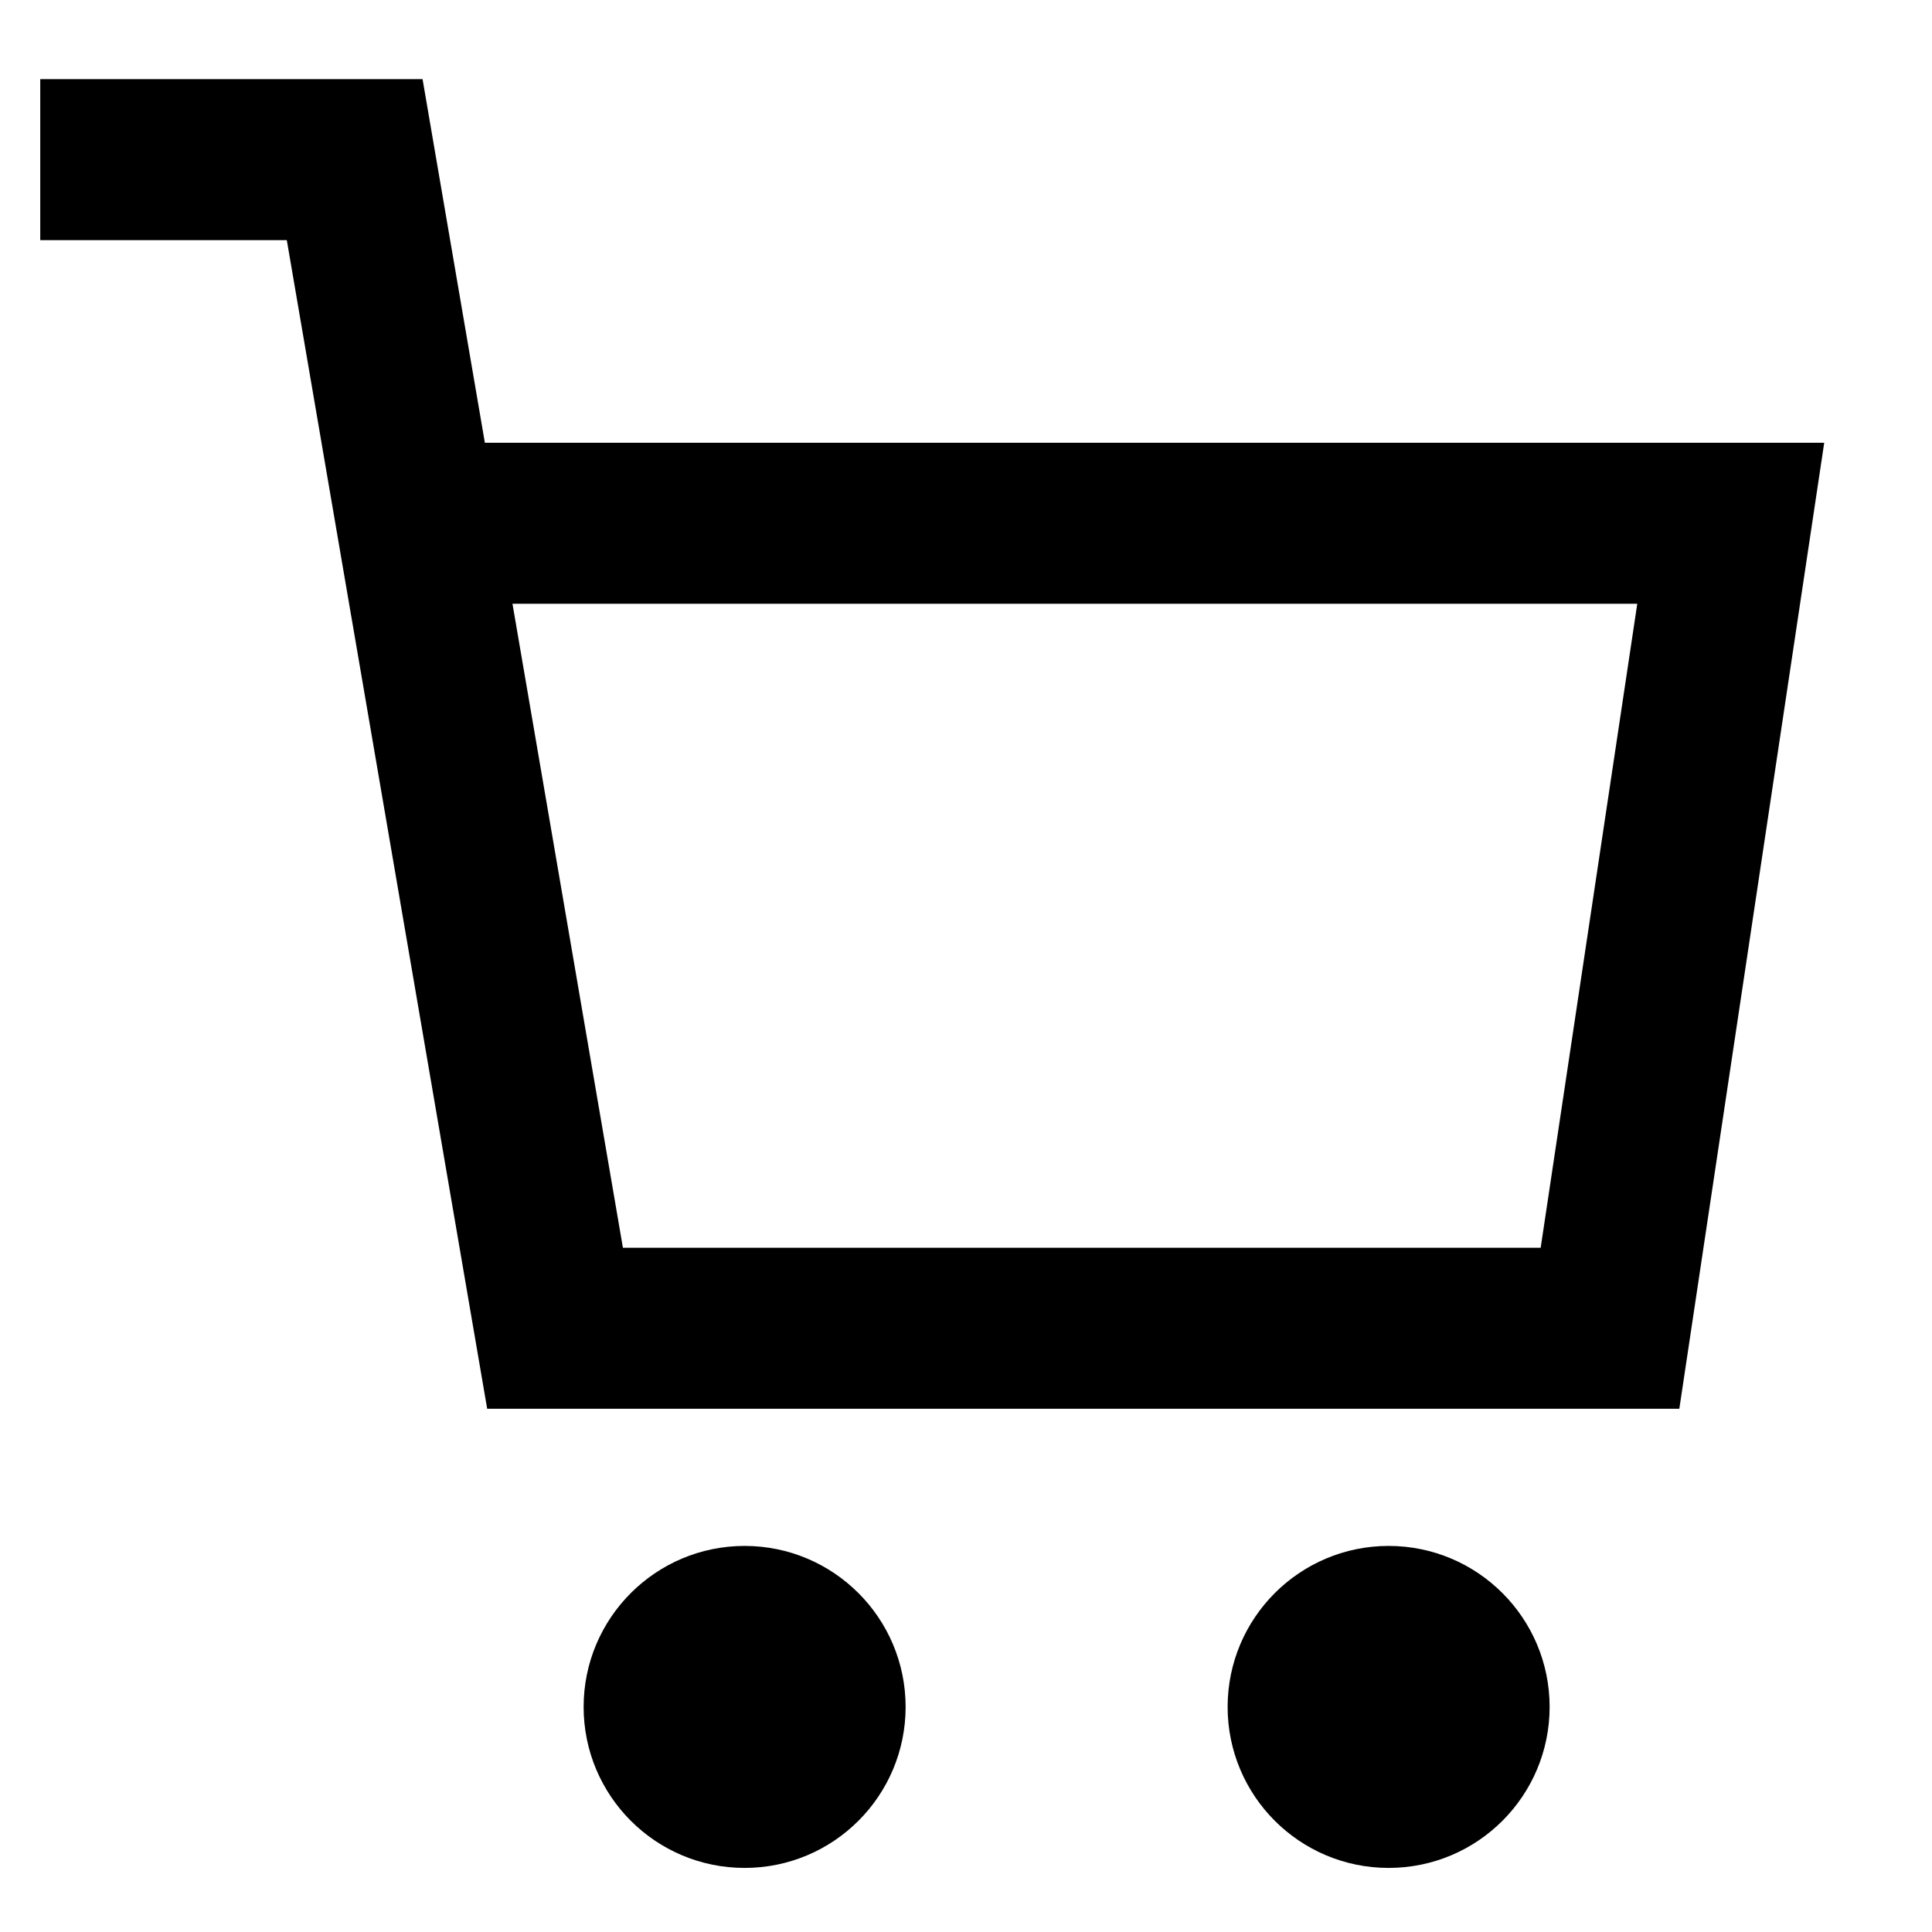 <svg width="24" height="24" viewBox="0 0 24 24" xmlns="http://www.w3.org/2000/svg" class="text-transparent" data-testid="icon-cart" style="width:24px;height:24px" stroke="none">
  <path d="M1.5 1.983H4.406L5.18 6.5M5.18 6.5L6.895 16.5H20L21.5 6.5H5.18Z" stroke="#000" stroke-width="2" stroke-linecap="square" fill="none"></path>
  <path d="M9.25 22.954C10.216 22.954 11 22.171 11 21.204C11 20.238 10.216 19.454 9.25 19.454C8.284 19.454 7.5 20.238 7.5 21.204C7.5 22.171 8.284 22.954 9.25 22.954ZM17.25 22.954C18.216 22.954 19 22.171 19 21.204C19 20.238 18.216 19.454 17.25 19.454C16.284 19.454 15.5 20.238 15.5 21.204C15.5 22.171 16.284 22.954 17.25 22.954Z" stroke="#000" stroke-width="0.5"></path>
</svg>
